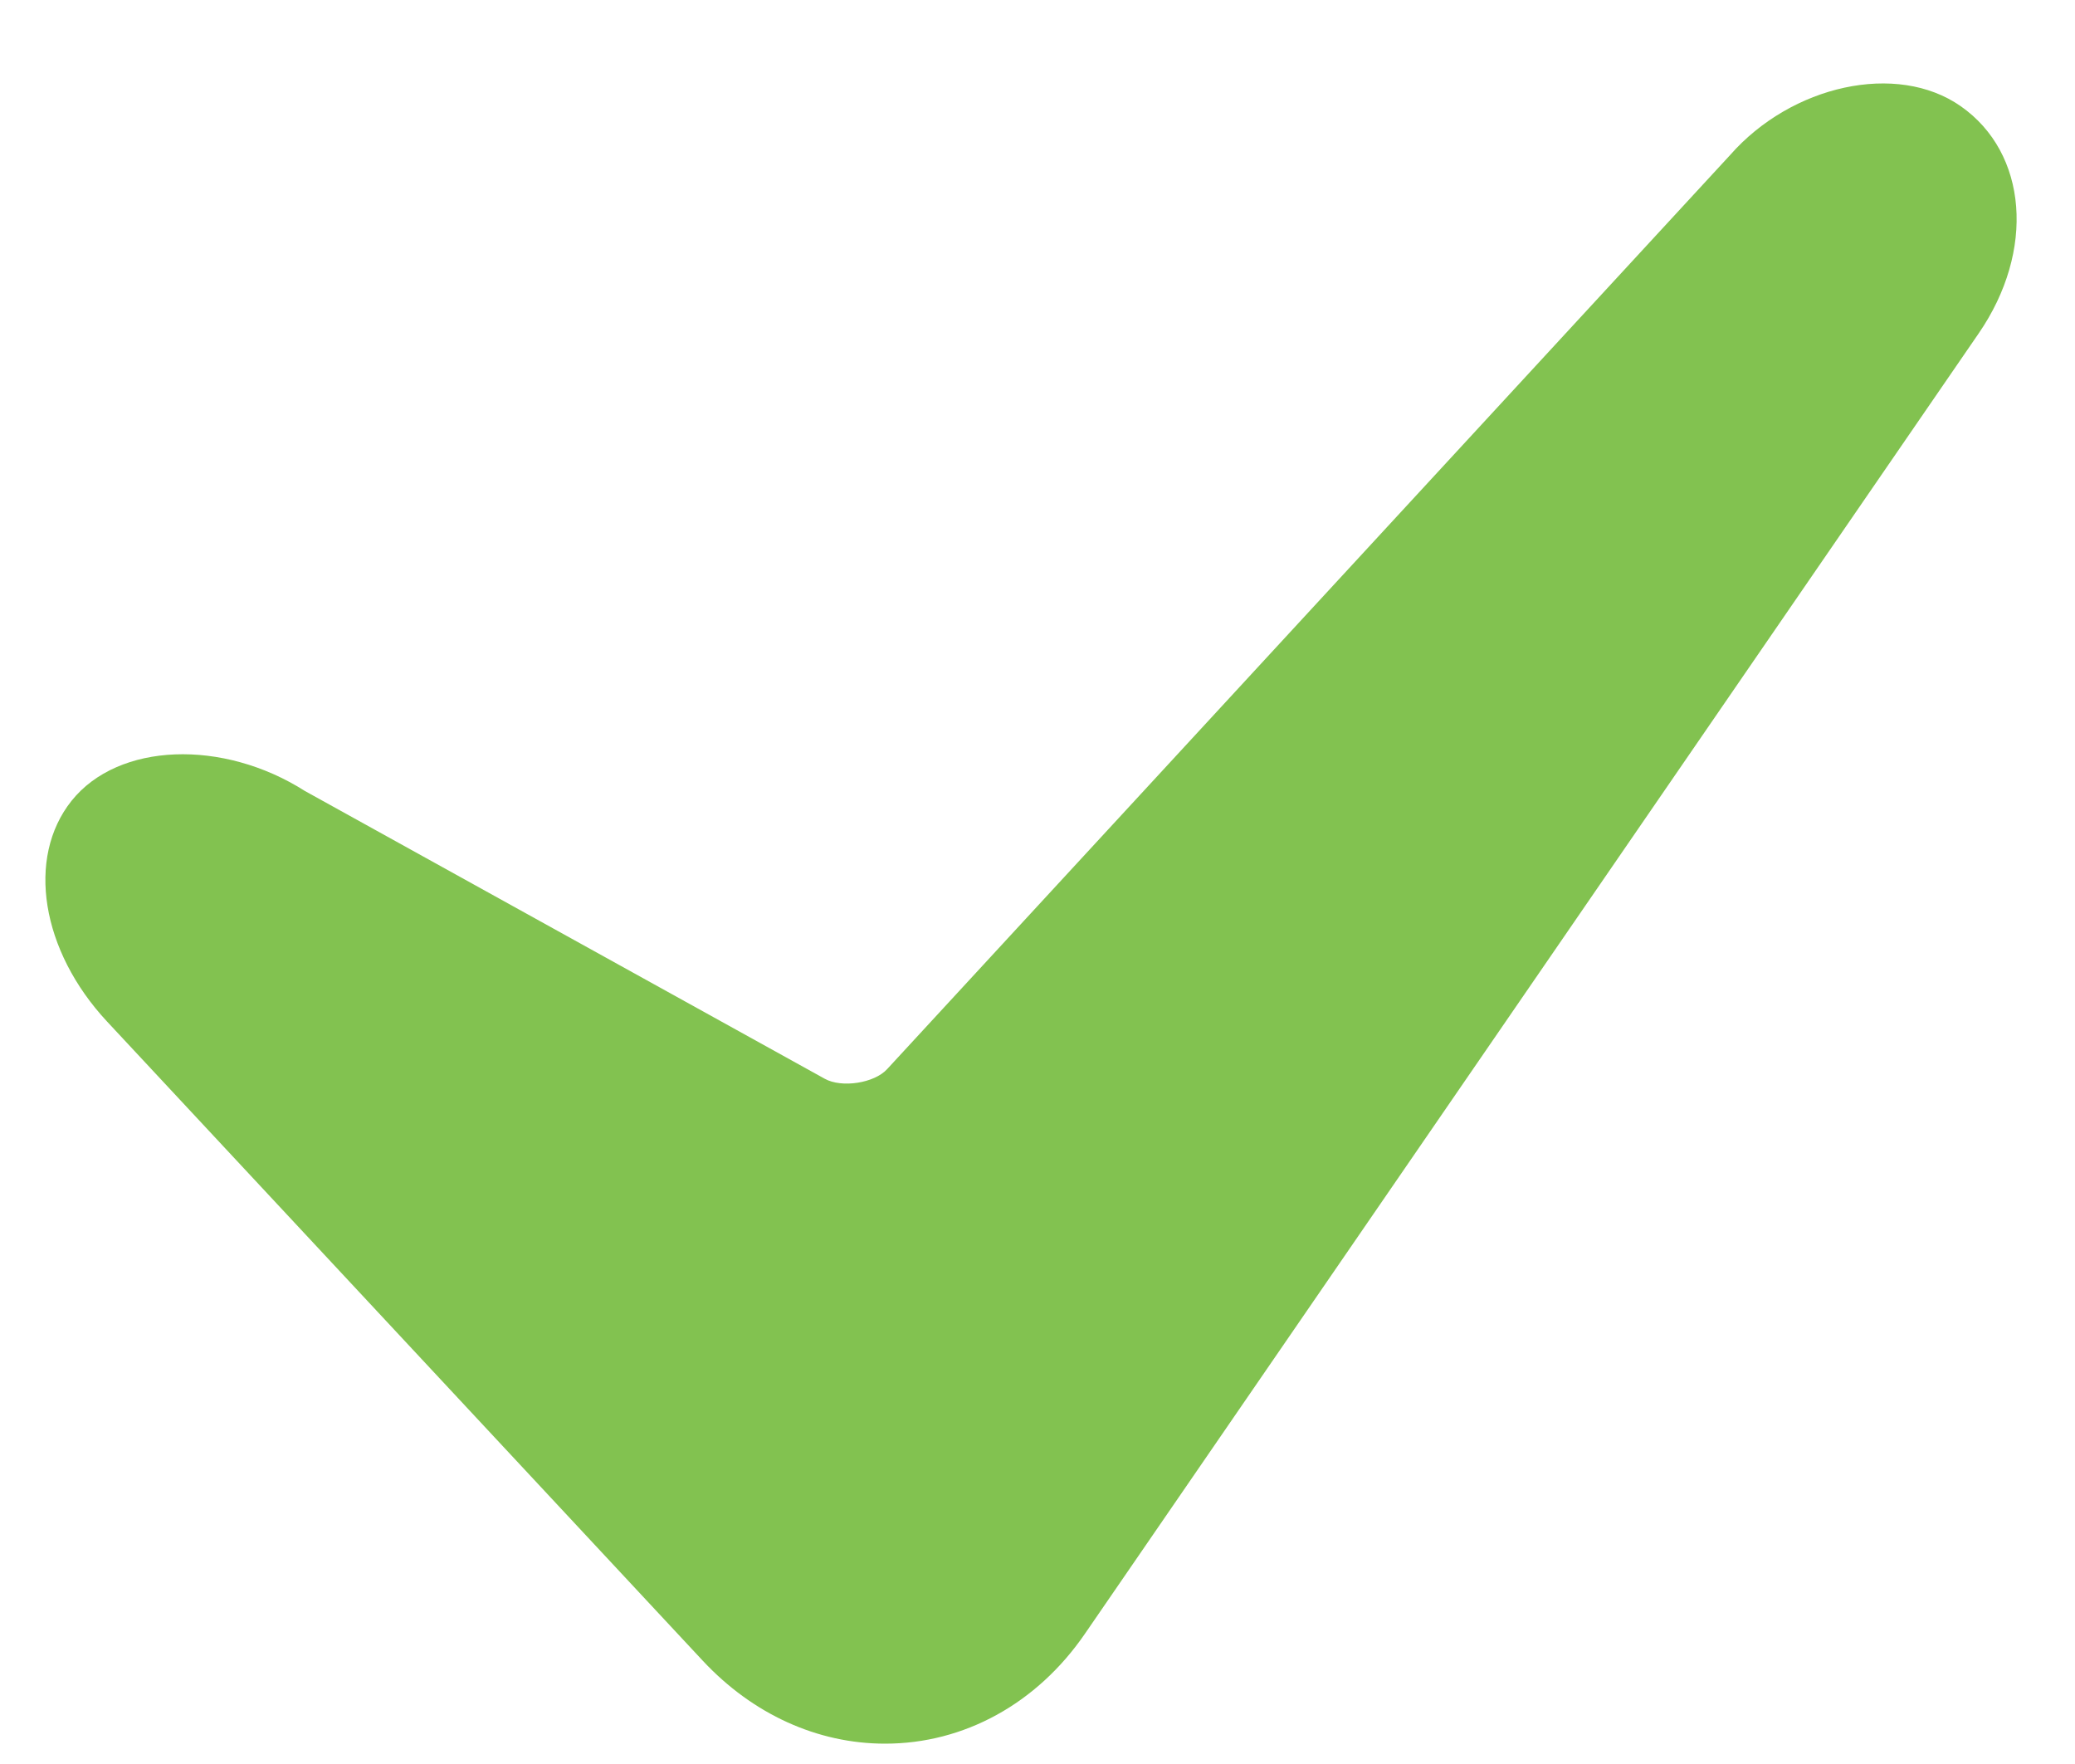 <?xml version="1.0" encoding="UTF-8" standalone="no"?>
<svg width="20px" height="17px" viewBox="0 0 20 17" version="1.1" xmlns="http://www.w3.org/2000/svg" xmlns:xlink="http://www.w3.org/1999/xlink" xmlns:sketch="http://www.bohemiancoding.com/sketch/ns">
    <!-- Generator: Sketch Beta 3.2 (9790) - http://www.bohemiancoding.com/sketch -->
    <title>check</title>
    <desc>Created with Sketch Beta.</desc>
    <defs></defs>
    <g id="slice" stroke="none" stroke-width="1" fill="none" fill-rule="evenodd" sketch:type="MSPage">
        <path d="M18.898,1.023 C18.282,0.593 17.267,0.821 16.676,1.494 L8.551,10.303 C8.427,10.439 8.112,10.487 7.949,10.396 L2.939,7.623 C2.148,7.12 1.141,7.154 0.69,7.717 C0.251,8.267 0.396,9.163 1.033,9.846 L6.774,16.005 C7.255,16.52 7.879,16.804 8.531,16.804 C9.292,16.804 9.995,16.418 10.457,15.745 L19.071,3.214 C19.619,2.418 19.545,1.475 18.898,1.023 L18.898,1.023 Z" id="check" fill="#82C250" sketch:type="MSShapeGroup"></path>
    </g>
</svg>